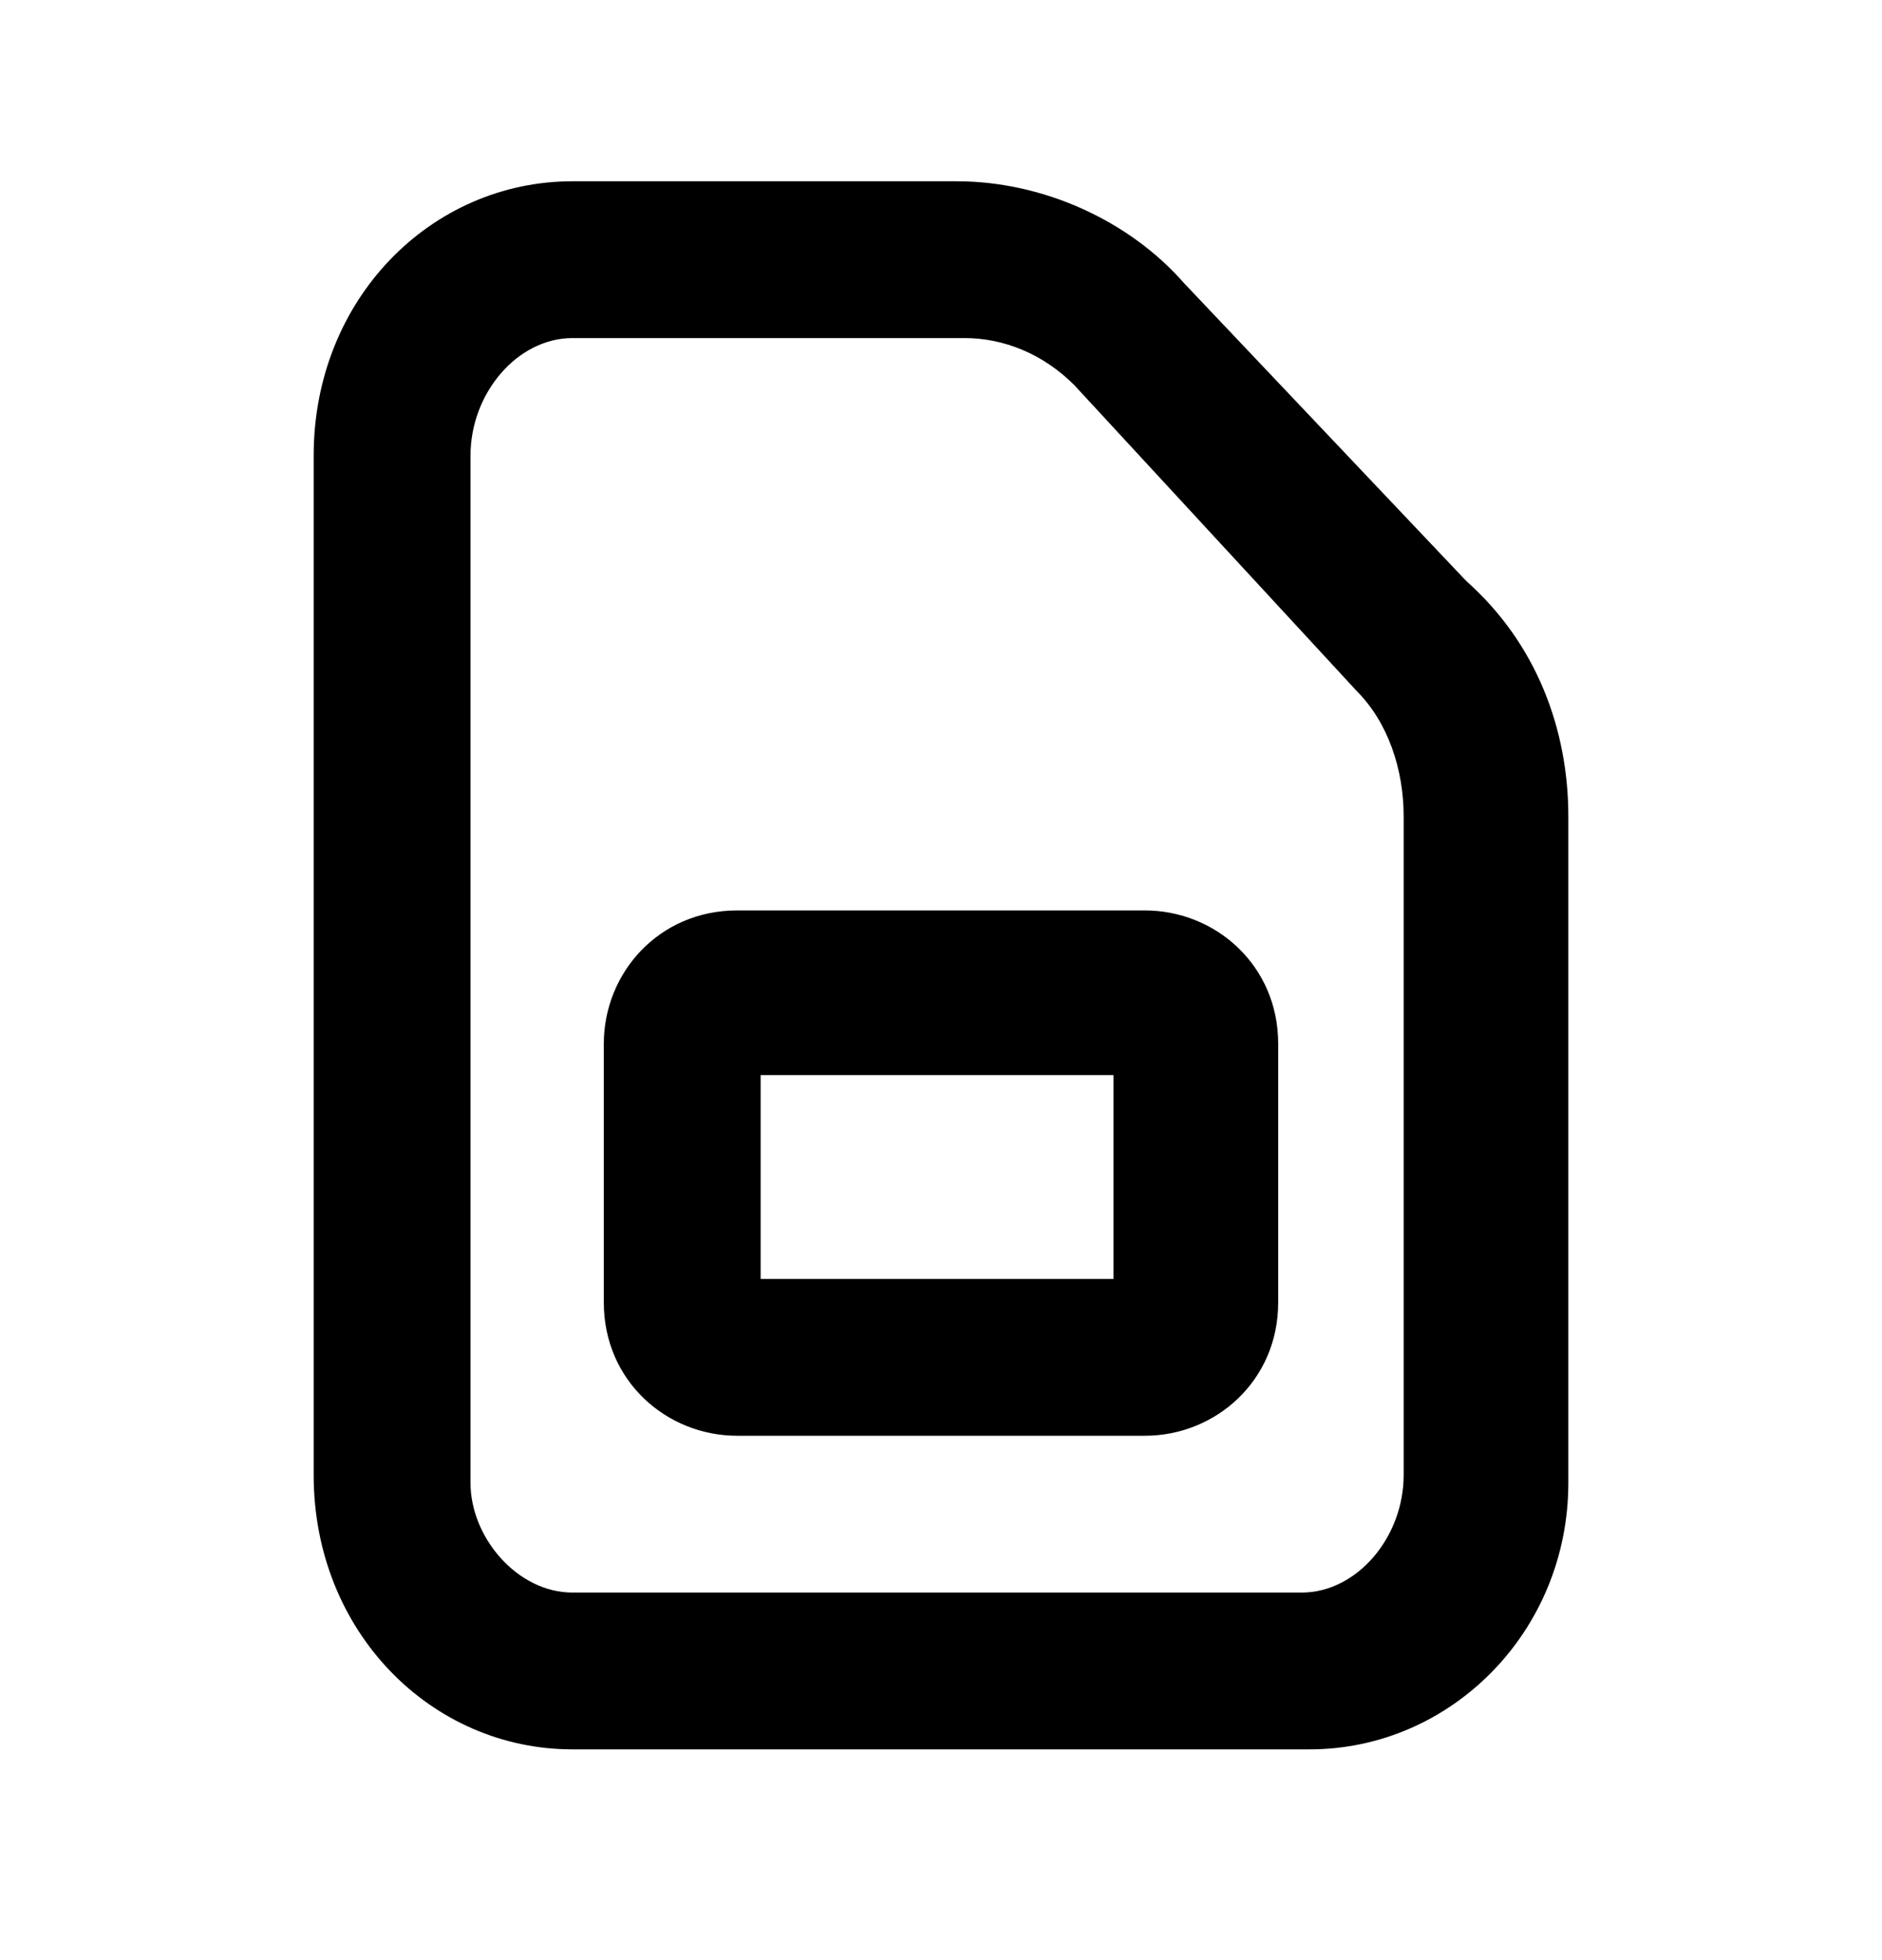 <svg xmlns="http://www.w3.org/2000/svg" width="24" height="25" fill="none" viewBox="0 0 24 25"><path fill="#000" d="M16.7 22.312H7.3C5.5 22.312 4 20.812 4 18.812V5.812C4 3.812 5.5 2.312 7.3 2.312H12.2C13.3 2.312 14.4 2.812 15.1 3.612L18.7 7.412C19.6 8.212 20 9.312 20 10.412V18.912C20 20.812 18.5 22.312 16.7 22.312ZM7.3 4.312C6.6 4.312 6 5.012 6 5.812V18.912C6 19.612 6.6 20.312 7.3 20.312H16.6C17.3 20.312 17.9 19.612 17.9 18.812V10.412C17.9 9.812 17.7 9.212 17.3 8.812L13.7 4.912C13.3 4.512 12.8 4.312 12.3 4.312H7.3Z"/><path fill="#000" d="M14.6 18.312H9.4C8.5 18.312 7.7 17.612 7.7 16.612V13.312C7.7 12.412 8.4 11.612 9.4 11.612H14.6C15.5 11.612 16.3 12.312 16.3 13.312V16.612C16.3 17.612 15.5 18.312 14.6 18.312ZM9.7 16.312H14.2V13.712H9.7V16.312Z"/></svg>